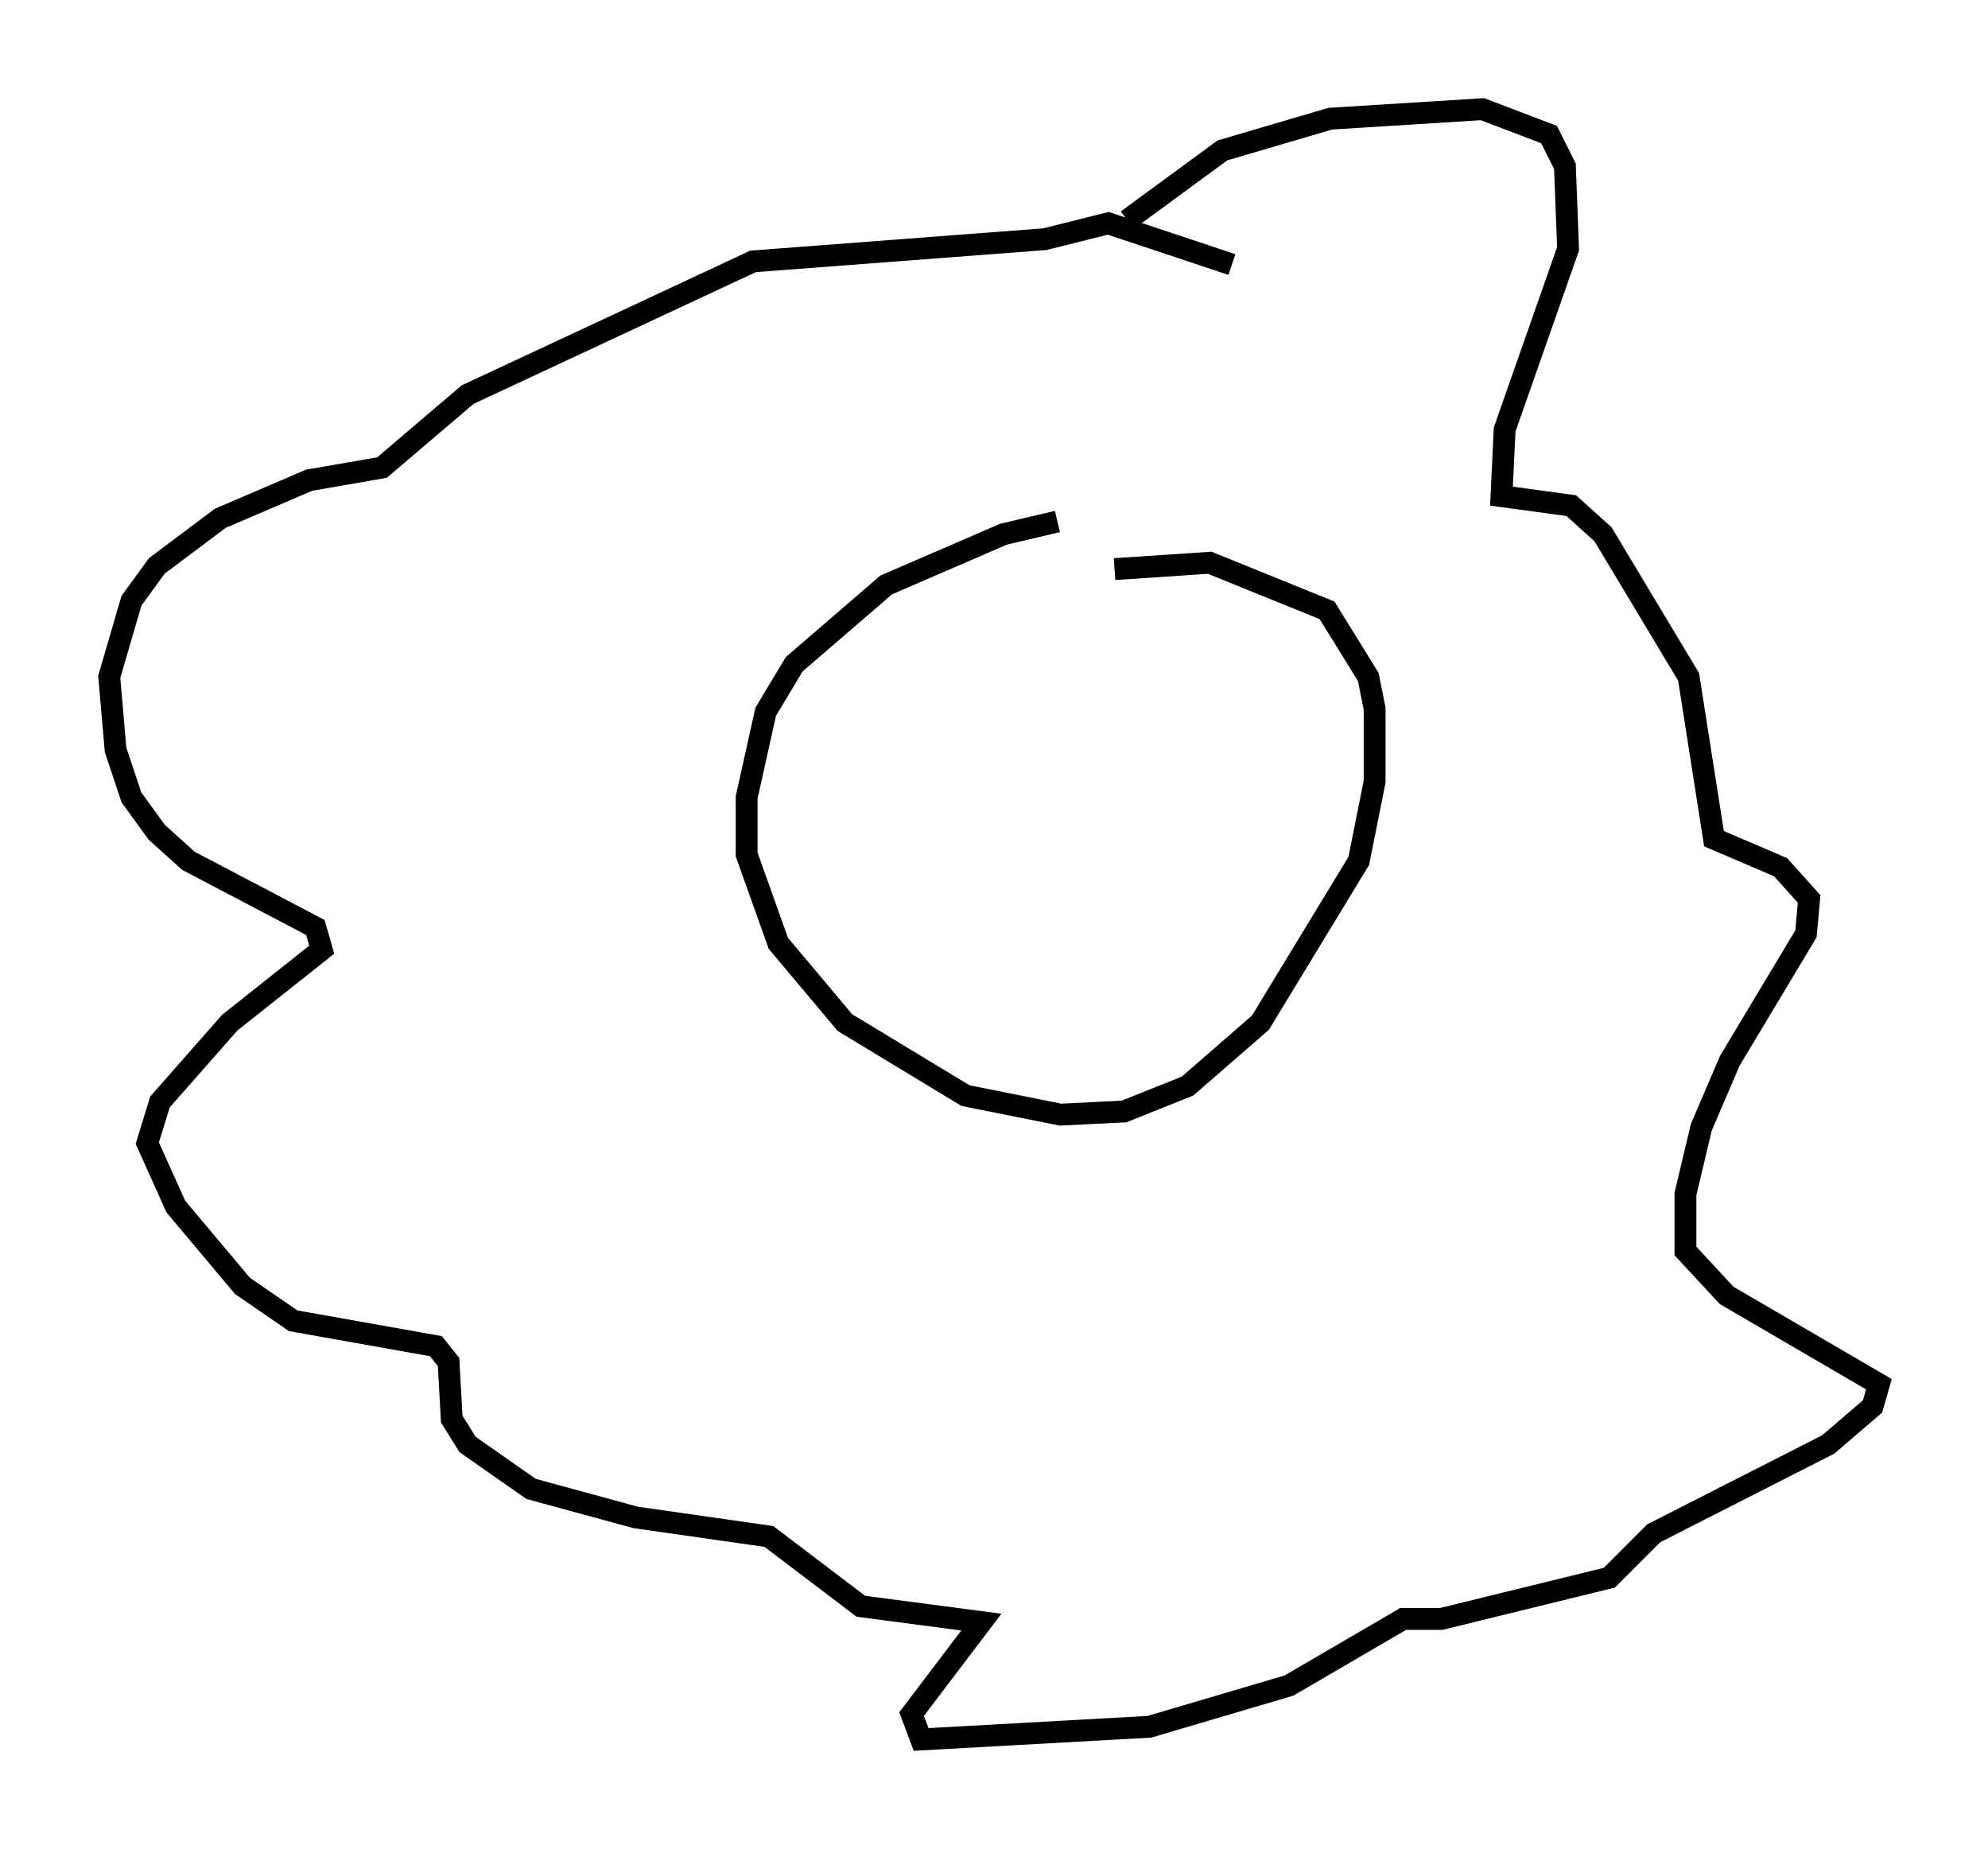 <?xml version="1.0" encoding="utf-8" ?>
<svg baseProfile="full" height="84.659" version="1.1" width="91.05" xmlns="http://www.w3.org/2000/svg" xmlns:ev="http://www.w3.org/2001/xml-events" xmlns:xlink="http://www.w3.org/1999/xlink"><defs /><rect fill="white" height="84.659" width="91.05" x="0" y="0" /><path d="M51.626, 23.883 m-3.196, 0.0 l-2.469, 0.581 -5.374, 2.324 l-4.212, 3.631 -1.307, 2.179 l-0.872, 3.922 0.0, 2.615 l1.453, 4.067 3.05, 3.631 l5.52, 3.341 4.358, 0.872 l2.905, -0.145 2.905, -1.162 l3.341, -2.905 4.503, -7.408 l0.726, -3.631 0.0, -3.341 l-0.291, -1.453 -1.888, -3.05 l-5.374, -2.179 -4.358, 0.291 m0.581, -15.978 l4.358, -3.196 4.939, -1.453 l6.972, -0.436 3.05, 1.162 l0.726, 1.453 0.145, 3.777 l-2.905, 8.279 -0.145, 3.05 l3.196, 0.436 1.453, 1.307 l3.922, 6.536 1.162, 7.408 l3.05, 1.307 1.307, 1.453 l-0.145, 1.598 -3.486, 5.81 l-1.307, 3.05 -0.726, 3.05 l0.0, 2.615 1.888, 2.034 l6.972, 4.067 -0.291, 1.017 l-2.034, 1.743 -7.989, 4.067 l-2.034, 2.034 -7.698, 1.888 l-1.743, 0.0 -5.229, 3.05 l-6.391, 1.888 -10.458, 0.581 l-0.436, -1.162 3.196, -4.212 l-5.52, -0.726 -4.212, -3.196 l-6.101, -0.872 -4.793, -1.307 l-2.905, -2.034 -0.726, -1.162 l-0.145, -2.615 -0.581, -0.726 l-6.536, -1.162 -2.324, -1.598 l-3.05, -3.631 -1.307, -2.905 l0.581, -1.888 3.196, -3.631 l4.212, -3.341 -0.291, -1.017 l-5.81, -3.05 -1.453, -1.307 l-1.162, -1.598 -0.726, -2.179 l-0.291, -3.341 1.017, -3.486 l1.162, -1.598 2.905, -2.179 l4.067, -1.743 3.341, -0.581 l3.922, -3.341 13.073, -6.101 l13.363, -1.017 2.905, -0.726 l5.665, 1.888 " fill="none" stroke="black" stroke-width="1" /></svg>